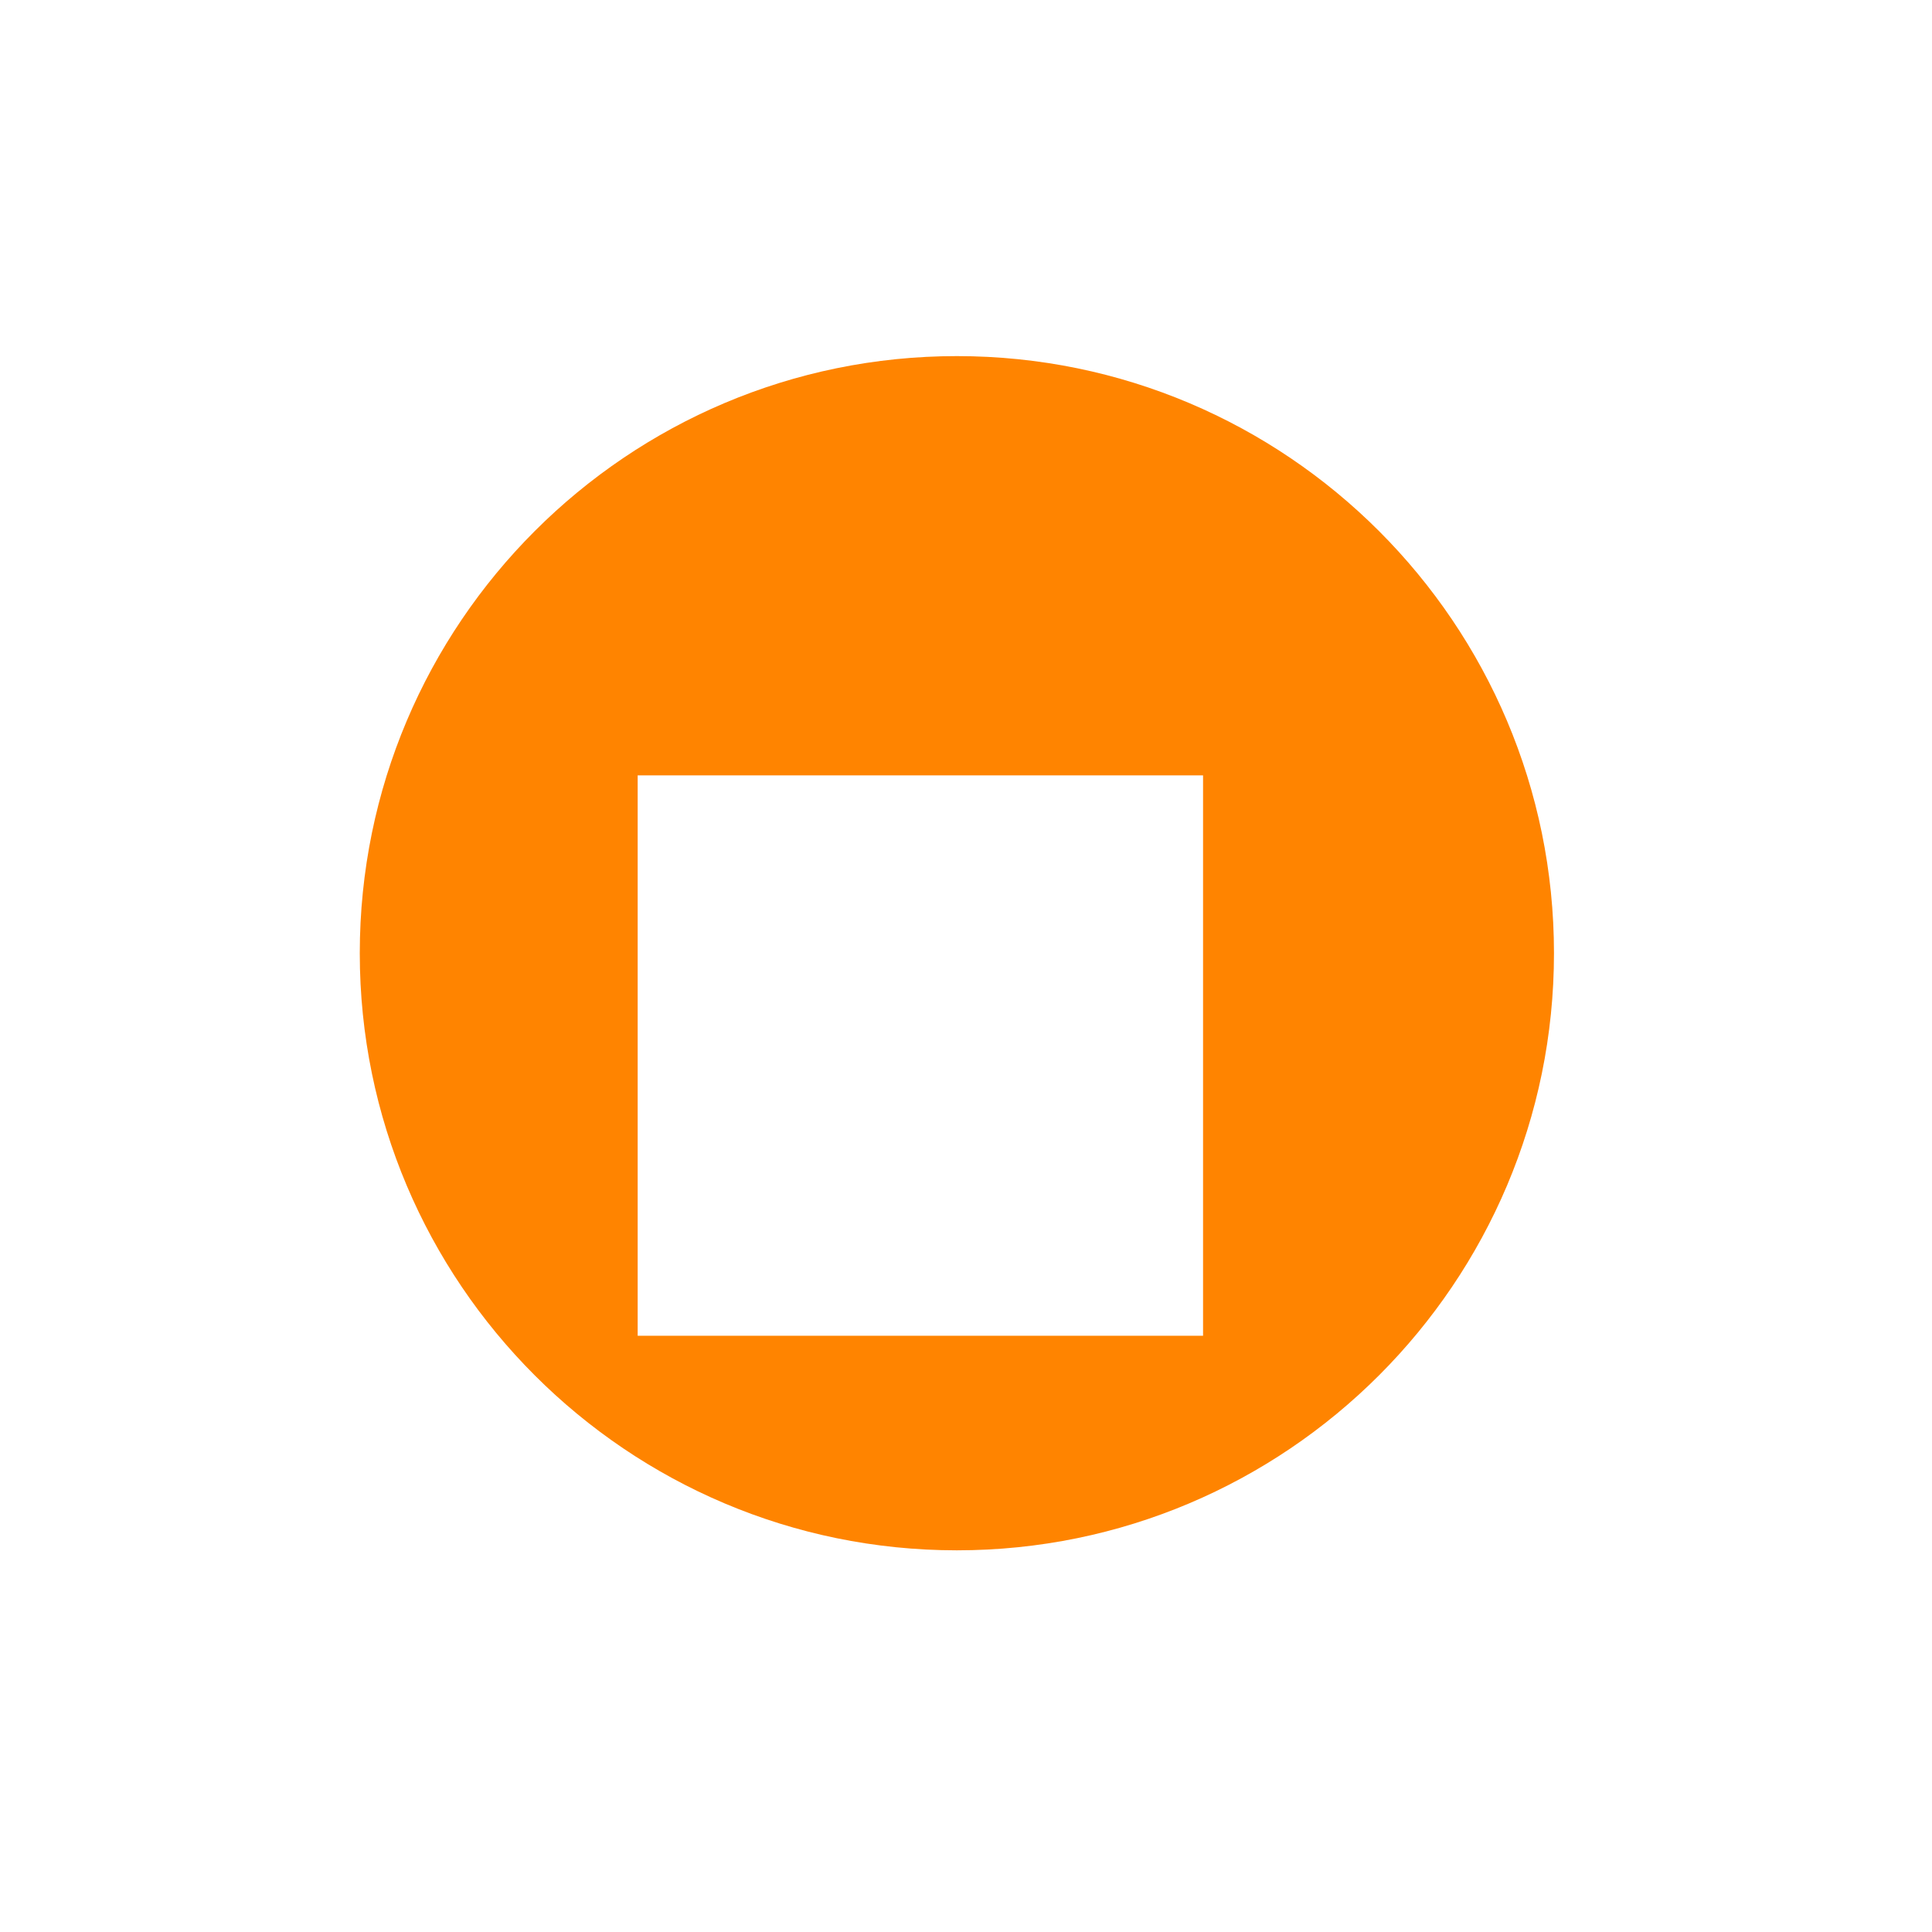<?xml version="1.0" encoding="UTF-8" standalone="no"?>
<!DOCTYPE svg PUBLIC "-//W3C//DTD SVG 1.1//EN" "http://www.w3.org/Graphics/SVG/1.1/DTD/svg11.dtd">
<svg width="100%" height="100%" viewBox="0 0 110 110" version="1.1" xmlns="http://www.w3.org/2000/svg" xmlns:xlink="http://www.w3.org/1999/xlink" xml:space="preserve" xmlns:serif="http://www.serif.com/" style="fill-rule:evenodd;clip-rule:evenodd;stroke-linejoin:round;stroke-miterlimit:2;">
    <g>
        <path d="M54.481,20.275C73.244,20.275 88.477,35.508 88.477,54.272C88.477,73.035 73.244,88.269 54.481,88.269C35.717,88.269 20.484,73.035 20.484,54.272C20.484,35.508 35.717,20.275 54.481,20.275ZM68.497,44.148L36.306,44.148L36.306,76.051L68.497,76.051L68.497,44.148Z" style="fill:rgb(255,132,0);"/>
    </g>
</svg>
